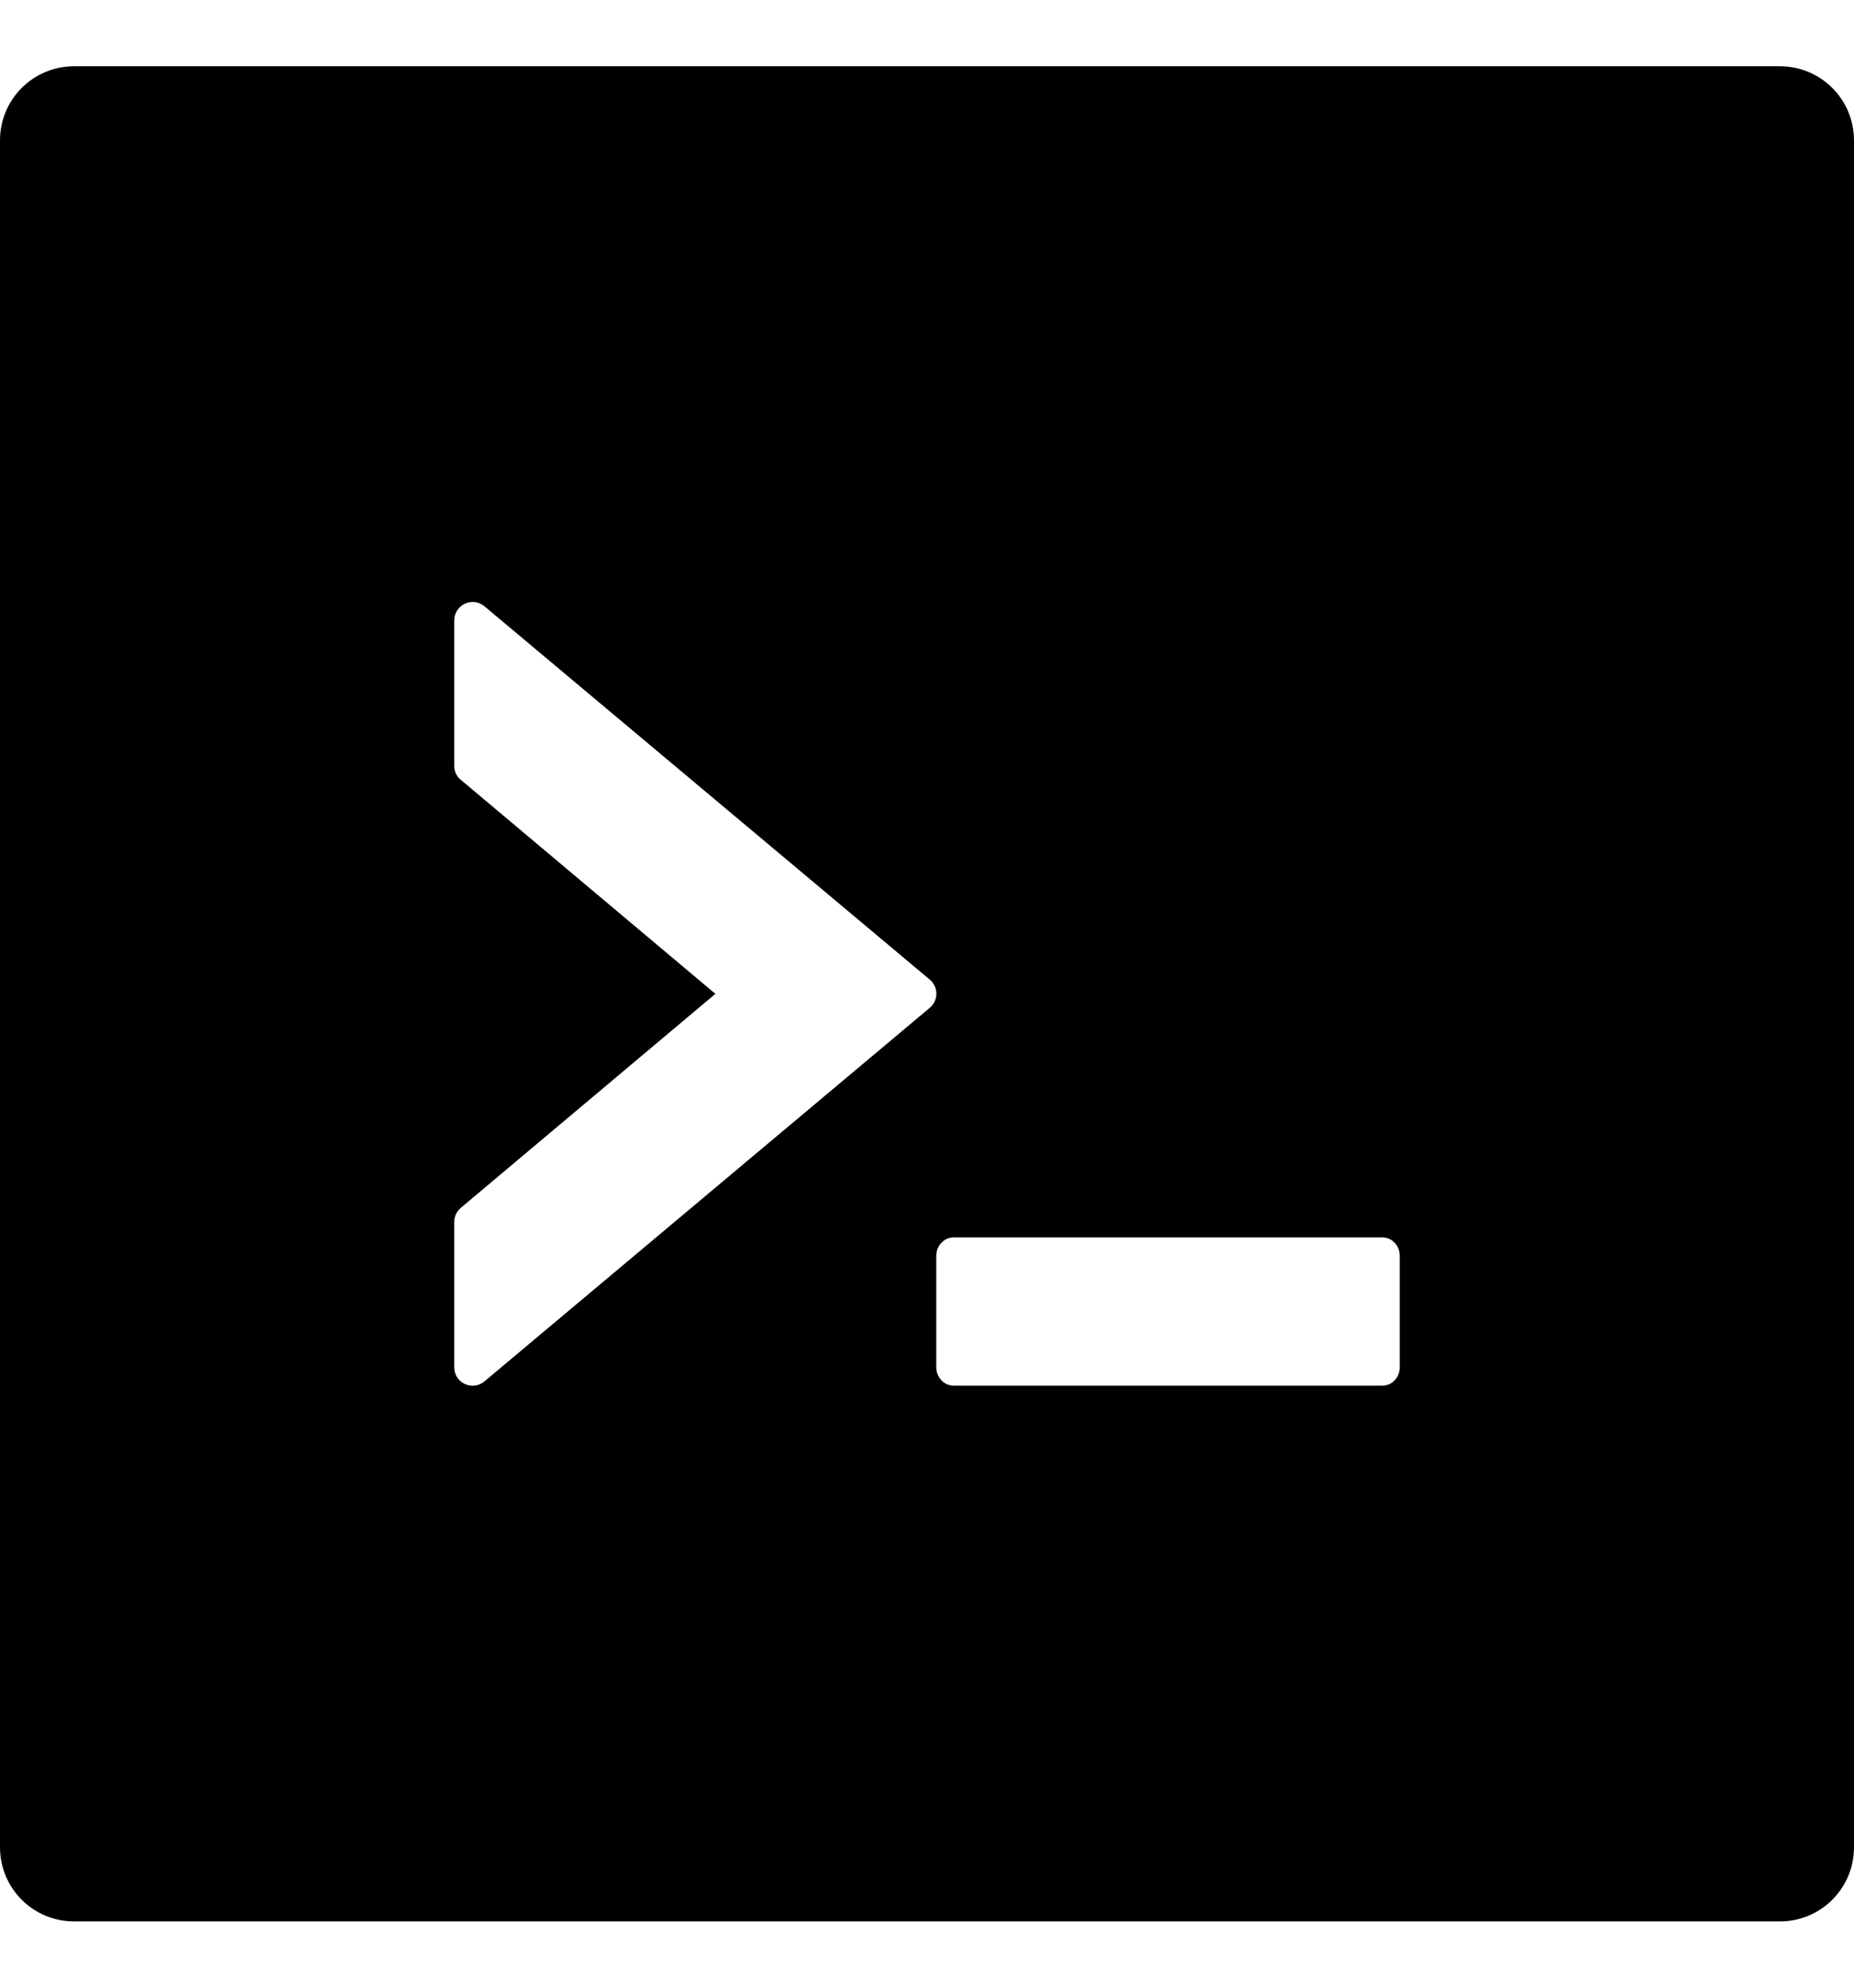 <svg width="14" height="15" viewBox="0 0 14 15" fill="none" xmlns="http://www.w3.org/2000/svg">
<path d="M13.44 0.5H0.56C0.25 0.5 0 0.75 0 1.06V13.94C0 14.25 0.25 14.5 0.56 14.5H13.44C13.75 14.5 14 14.25 14 13.94V1.06C14 0.75 13.75 0.5 13.44 0.5ZM7.019 7.607L3.659 10.424C3.568 10.501 3.43 10.437 3.43 10.318V9.22C3.43 9.18 3.449 9.14 3.481 9.114L5.402 7.5L3.481 5.886C3.465 5.874 3.452 5.858 3.443 5.839C3.434 5.821 3.43 5.8 3.43 5.78V4.683C3.43 4.564 3.568 4.499 3.659 4.576L7.019 7.391C7.088 7.447 7.088 7.551 7.019 7.607ZM10.57 10.318C10.57 10.395 10.511 10.457 10.439 10.457H7.201C7.13 10.457 7.07 10.395 7.07 10.318V9.477C7.07 9.4 7.13 9.338 7.201 9.338H10.439C10.511 9.338 10.57 9.4 10.57 9.477V10.318Z" fill="black"/>
</svg>
